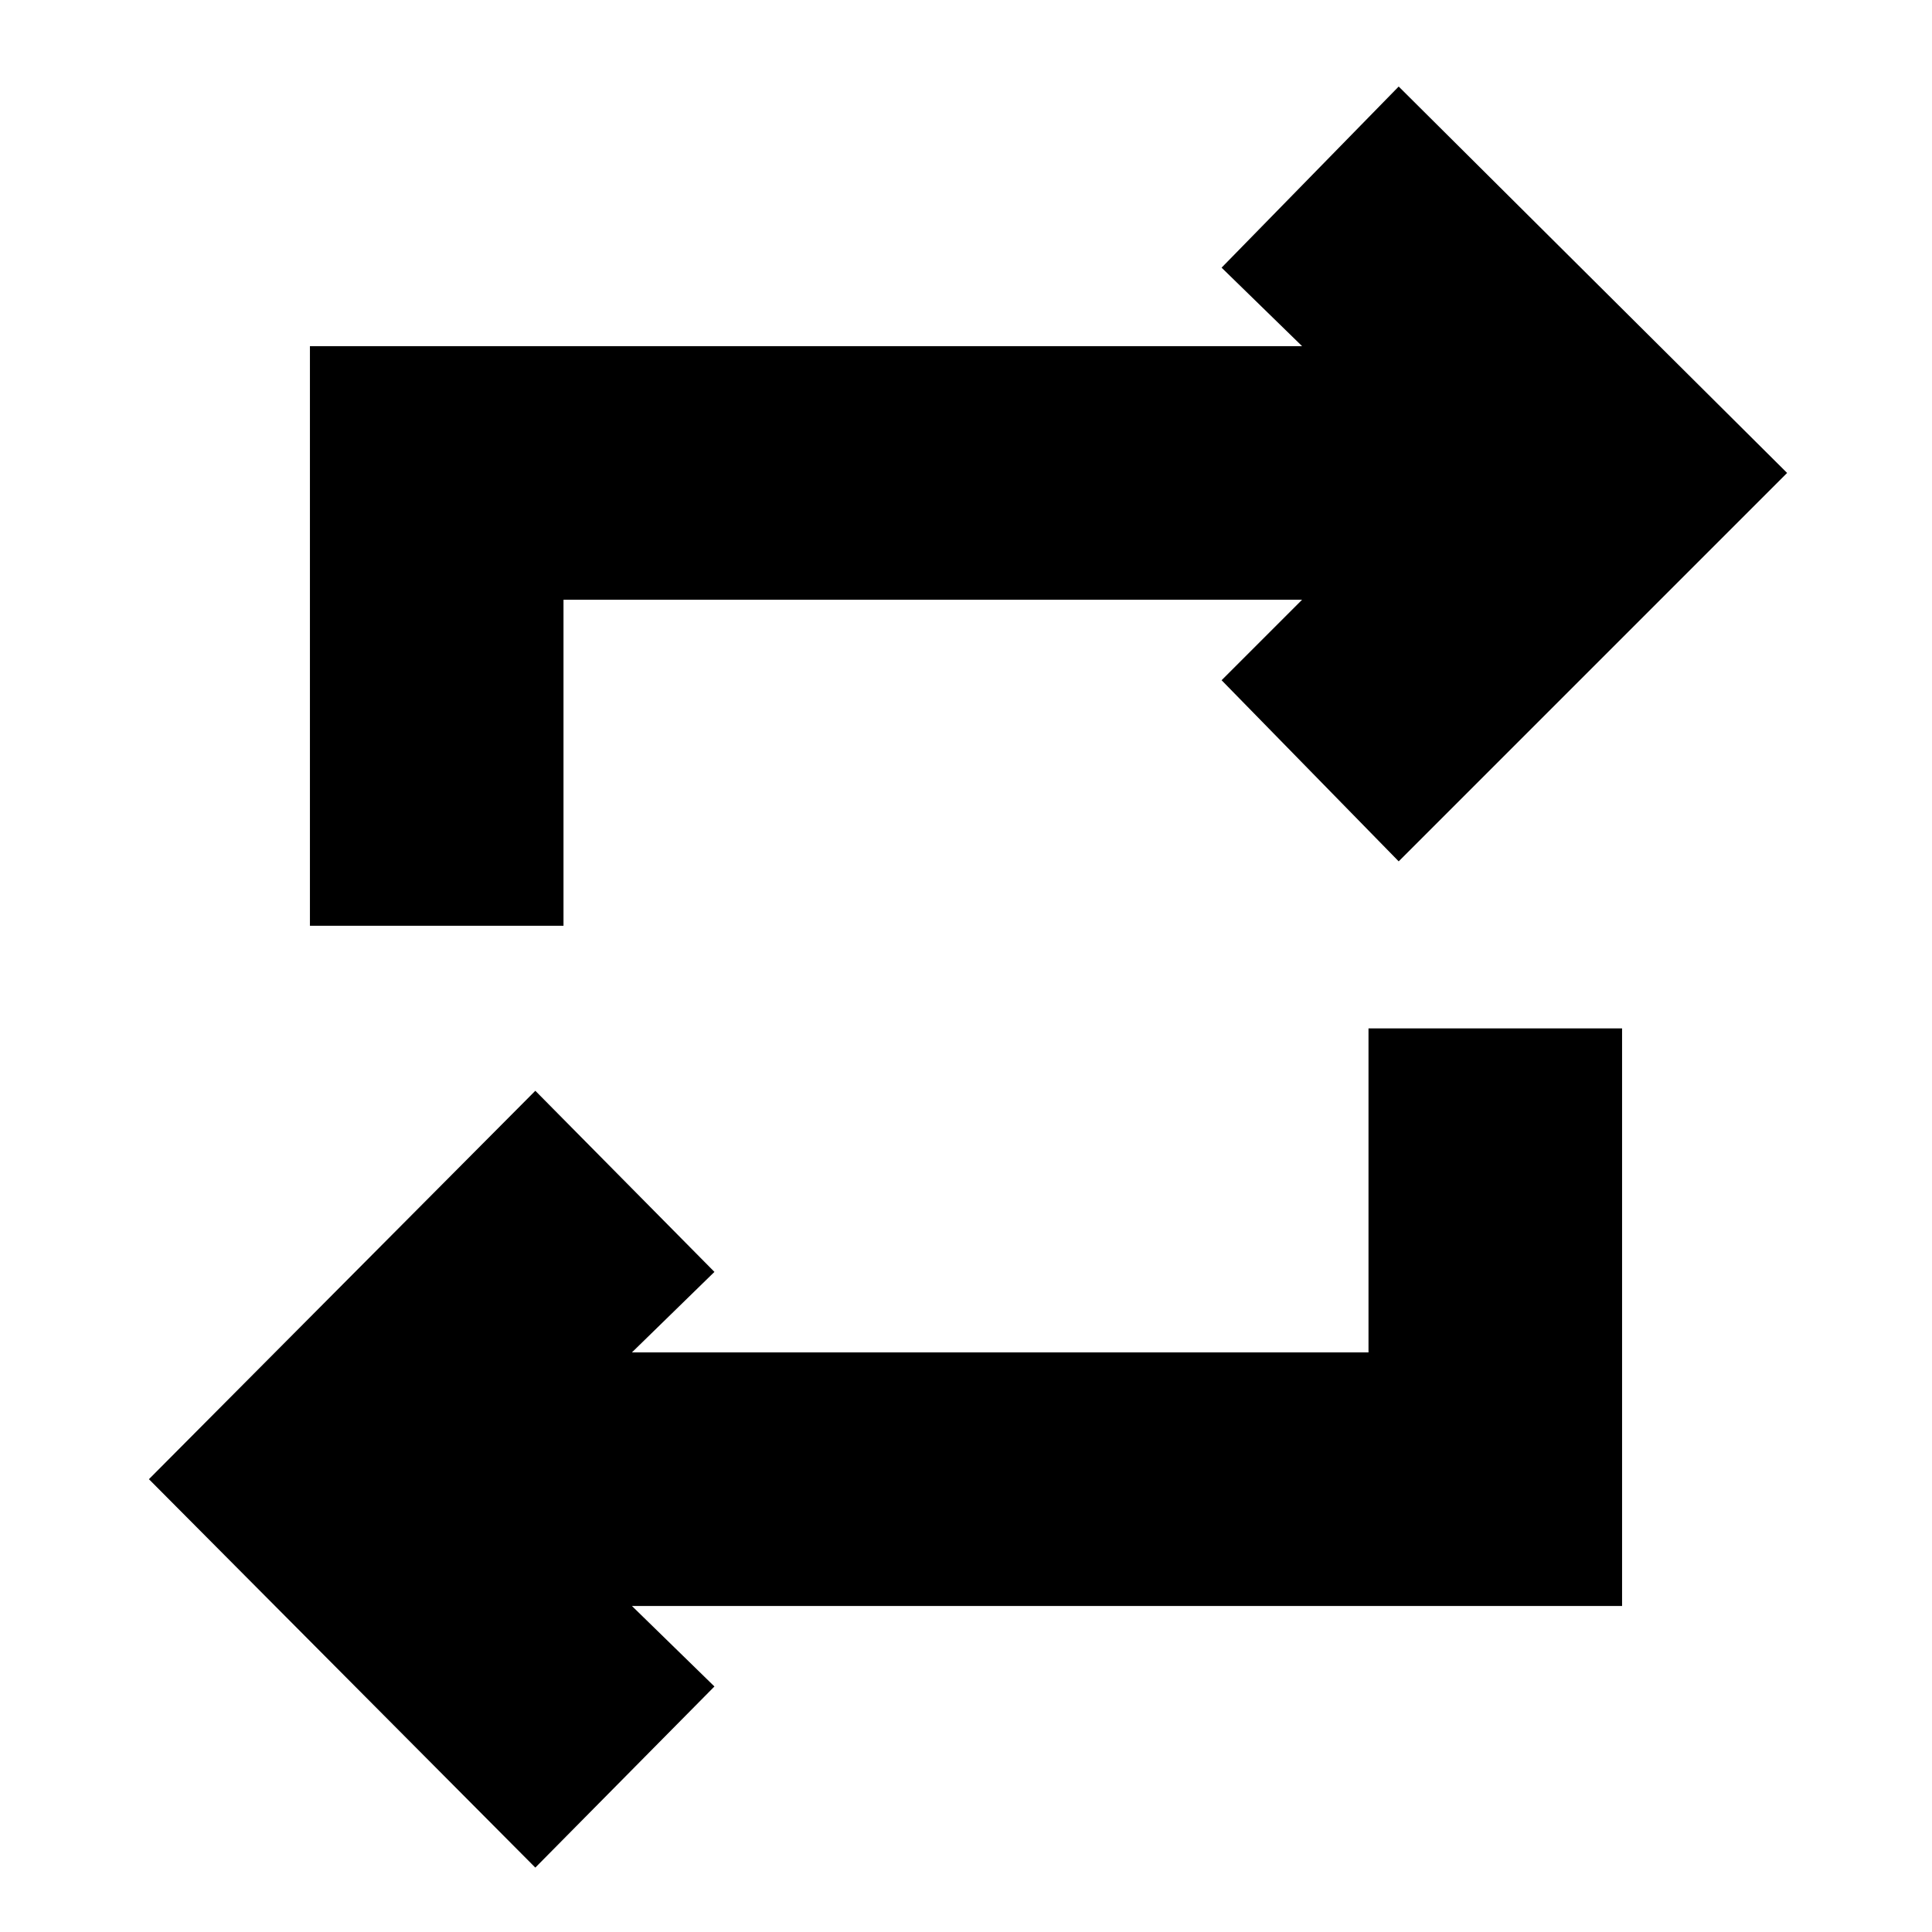 <svg xmlns="http://www.w3.org/2000/svg" height="24" viewBox="0 -960 960 960" width="24"><path d="M266-32 74-225l192-193 89 90-41 40h366v-161h126v287H314l41 40-89 90ZM154-500v-288h493l-40-39 88-90 193 192-193 193-88-90 40-40H280v162H154Z"/></svg>